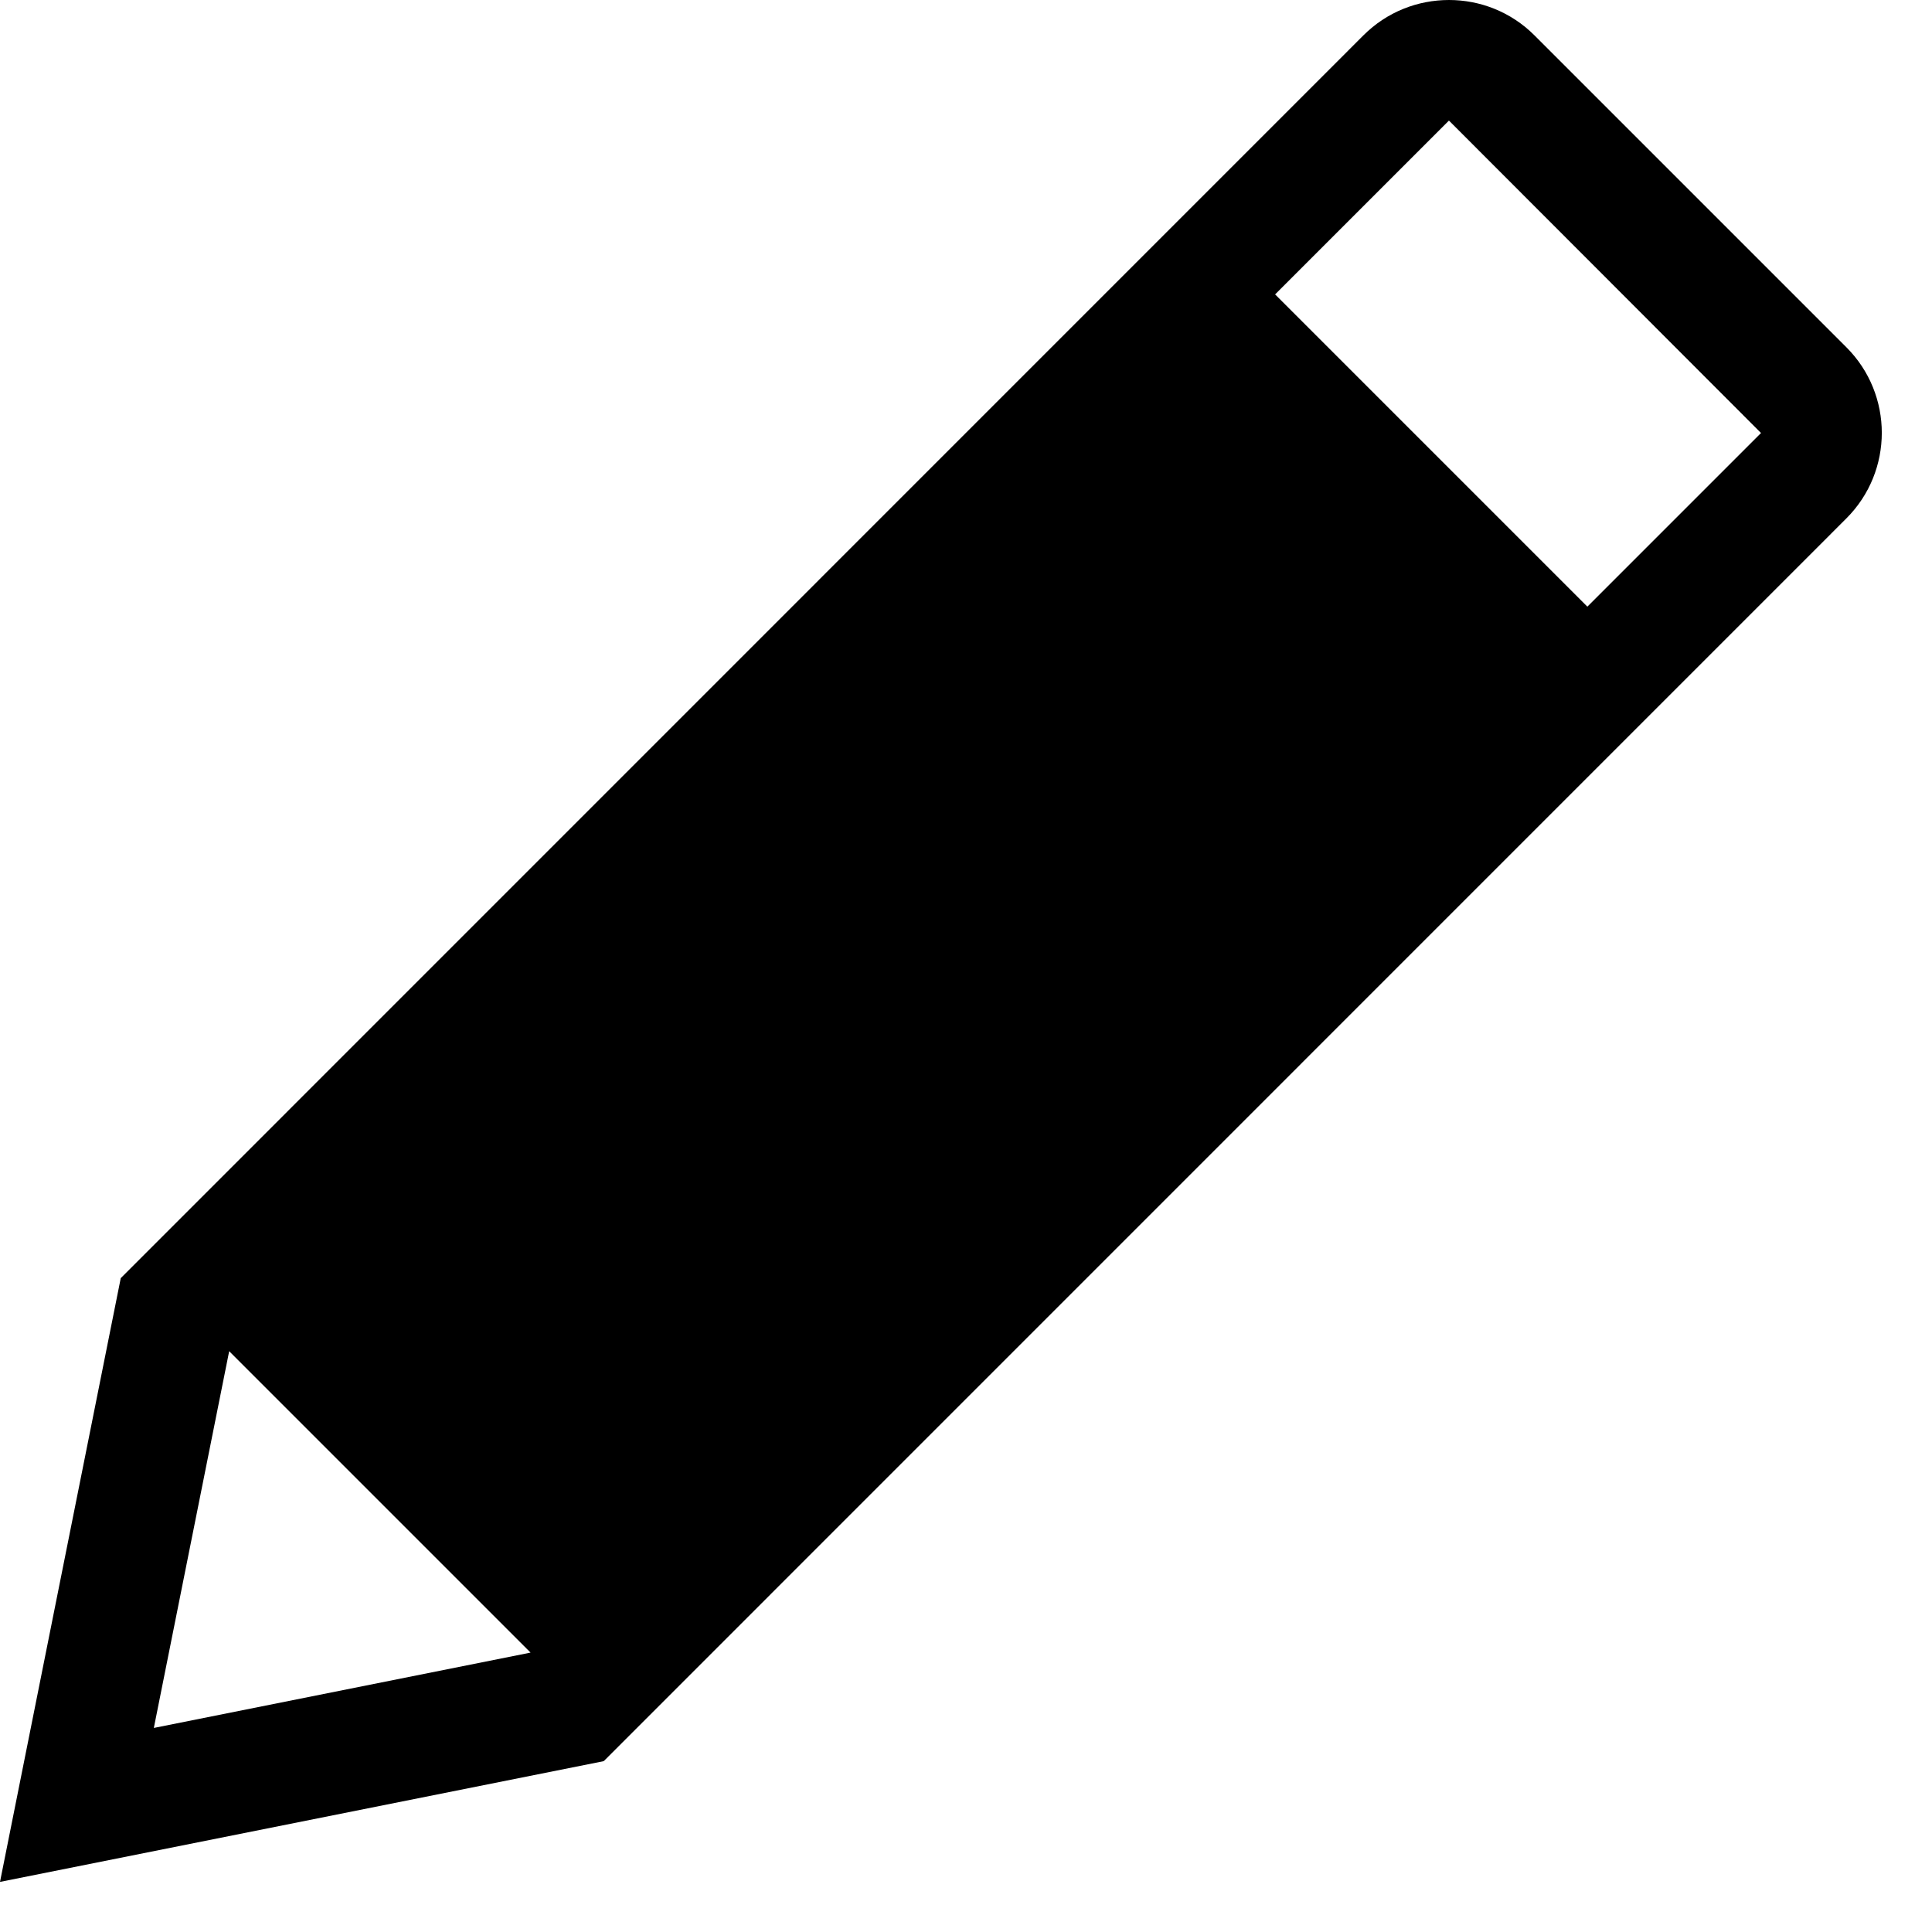 <?xml version="1.0" encoding="UTF-8" standalone="no"?>
<svg viewBox="0 0 16 16" version="1.1" xmlns="http://www.w3.org/2000/svg" xmlns:xlink="http://www.w3.org/1999/xlink">
    <title>Edit (solid)</title>
    <path d="M15.291,2.876 L12.708,0.293 C12.512,0.097 12.256,0 12,0 C11.743,0 11.487,0.097 11.291,0.293 L1,10.585 L0,15.585 L5,14.585 L15.291,4.293 C15.682,3.902 15.682,3.267 15.291,2.876 Z M1.898,11.19 L4.394,13.686 L1.274,14.31 L1.898,11.19 Z M13.146,5.024 L10.56,2.438 L11.998,1 L12,1 L12.001,1 L14.584,3.586 L13.146,5.024 Z"></path>
</svg>
